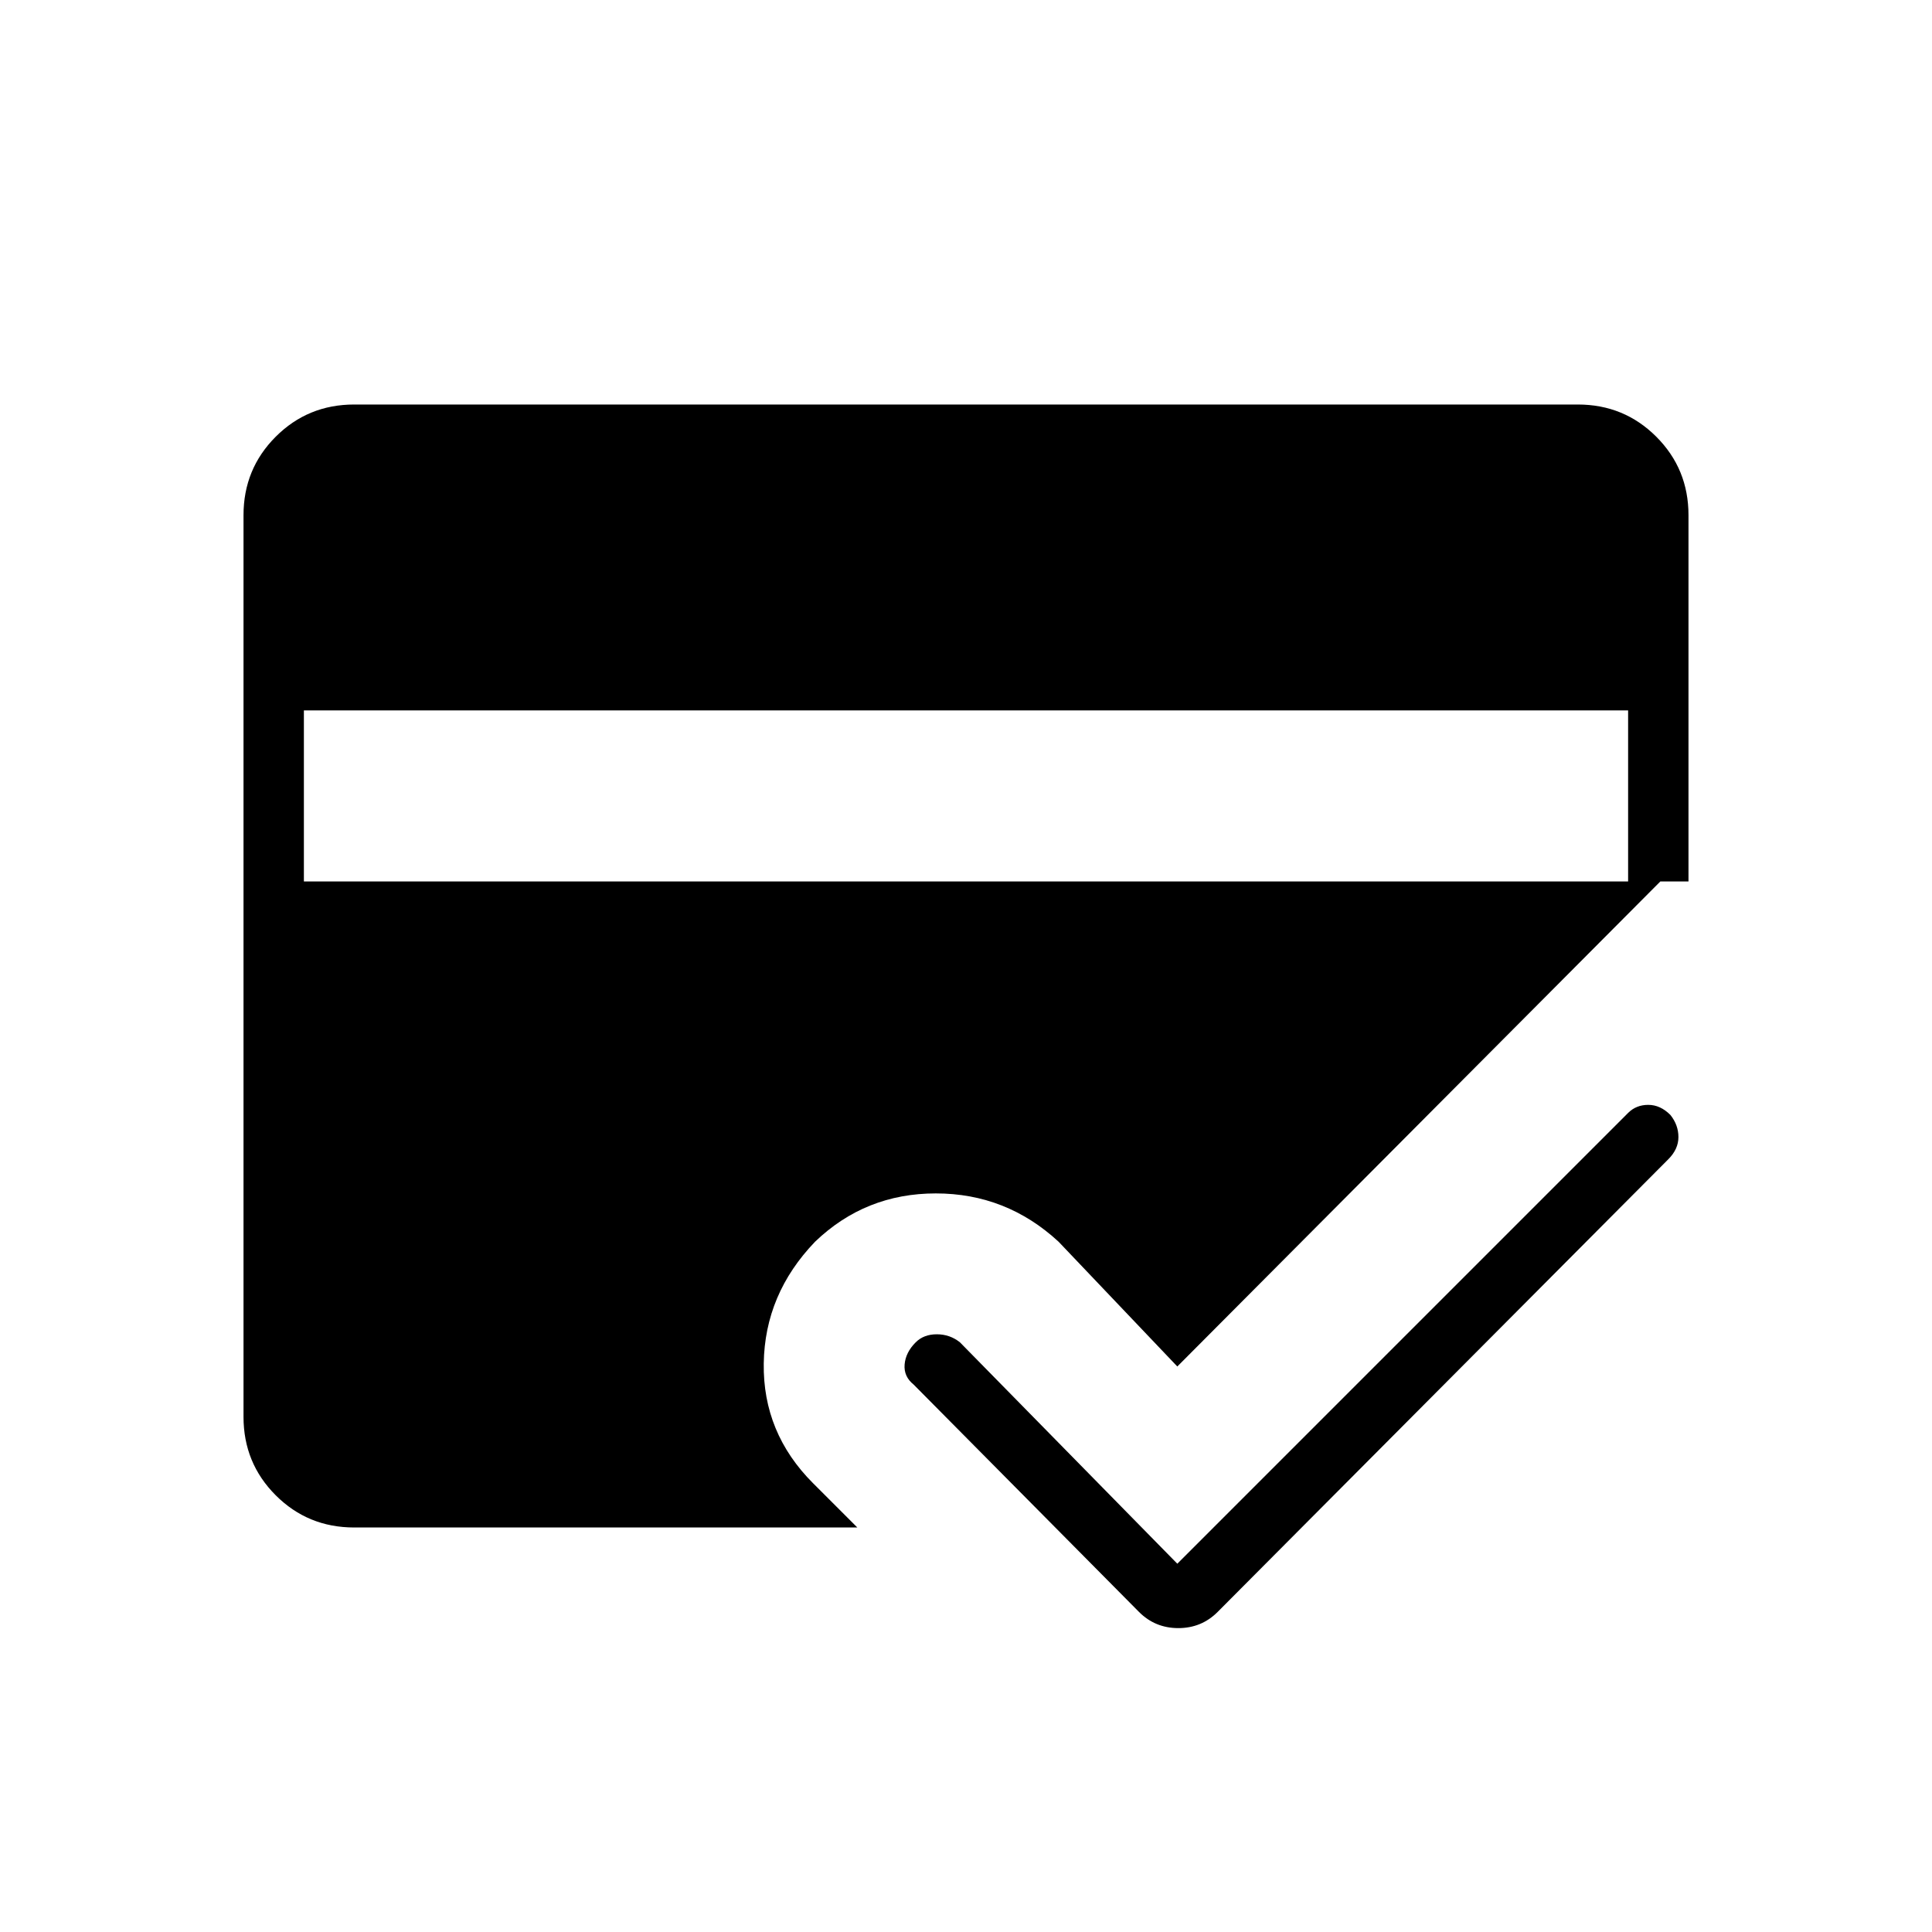 <svg xmlns="http://www.w3.org/2000/svg" height="48" width="48"><path d="m28.3 40.05-5.6-5.65q-.25-.2-.225-.5.025-.3.275-.55.2-.2.525-.2t.575.2l5.4 5.5 11.2-11.2q.2-.2.5-.2t.55.25q.2.25.2.55 0 .3-.25.55l-11.2 11.25q-.4.4-.975.4t-.975-.4Zm-19.5-2.1q-1.15 0-1.95-.8t-.8-1.95V12.8q0-1.15.8-1.95t1.95-.8h30.4q1.15 0 1.95.8t.8 1.95v9.1h-.7l-12 12.05-2.95-3.1q-1.3-1.2-3.05-1.2-1.75 0-3 1.2-1.25 1.3-1.275 3.025Q18.95 35.6 20.2 36.85l1.1 1.1ZM7.55 21.9h32.9v-4.25H7.55Z"/></svg>